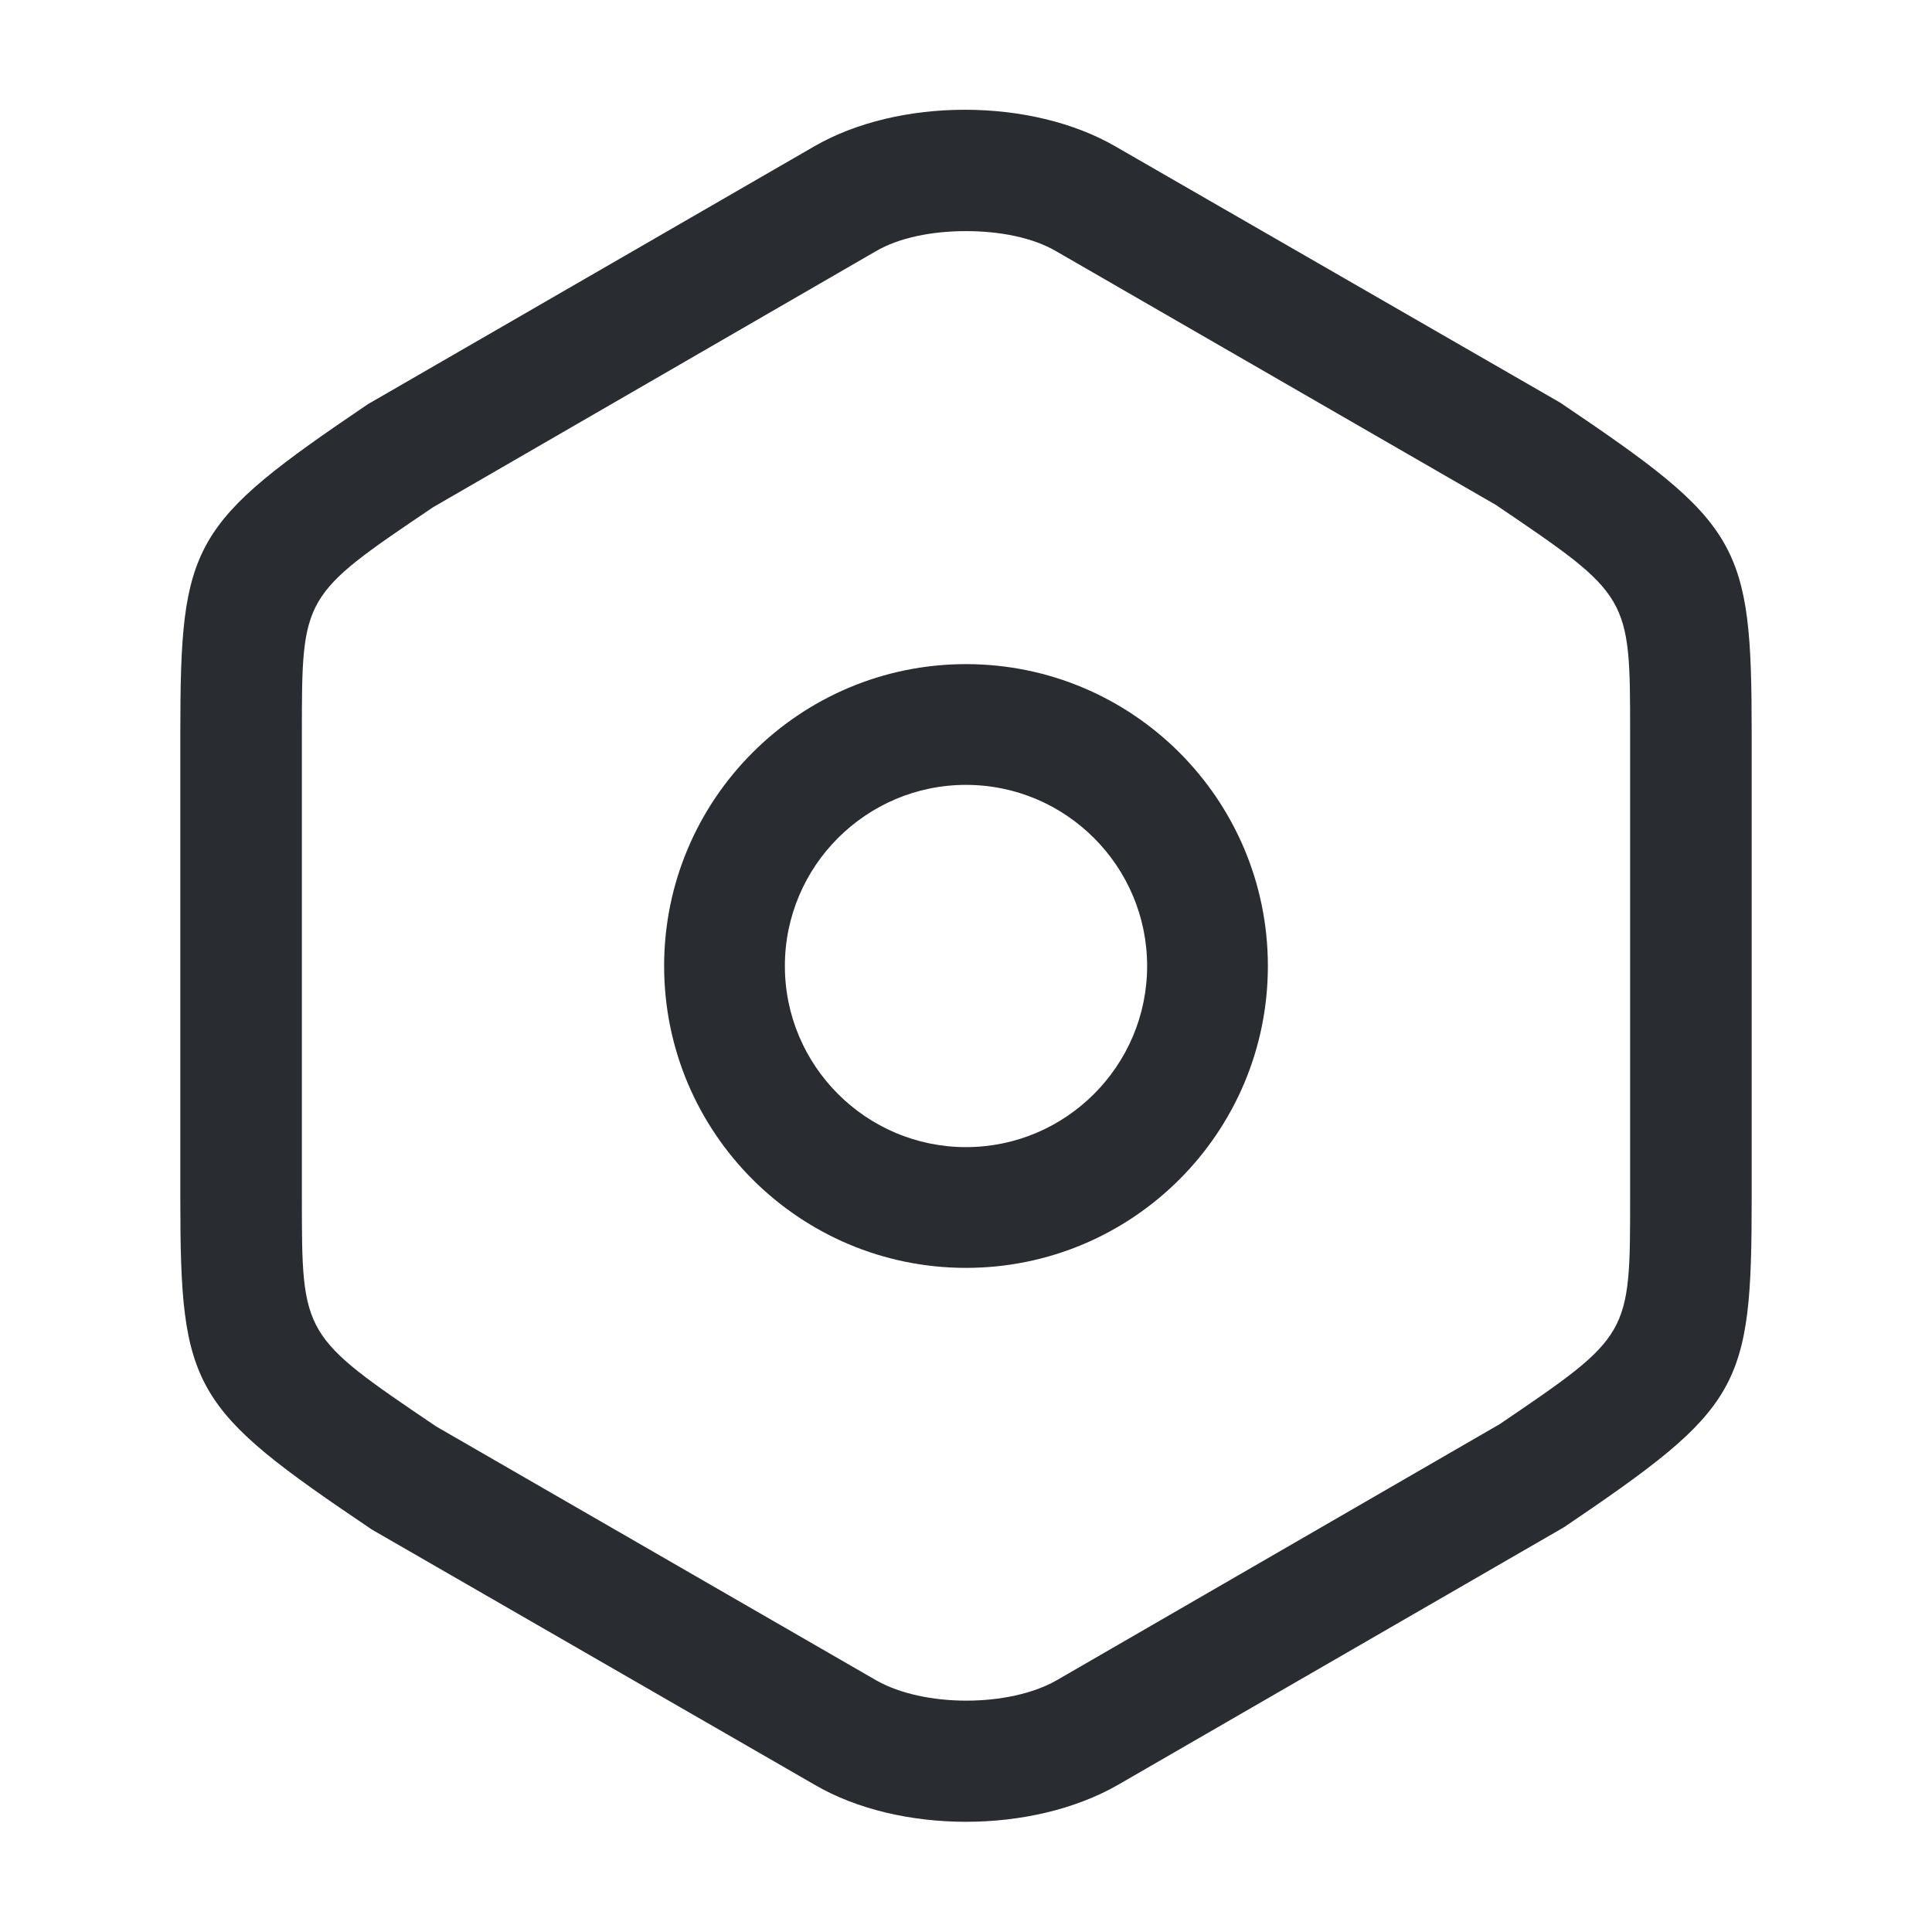 <svg width="24" height="24" viewBox="0 0 24 24" fill="none" xmlns="http://www.w3.org/2000/svg">
<path d="M12 22.631C11.33 22.631 10.65 22.481 10.12 22.171L4.62 19.001C2.38 17.491 2.24 17.261 2.24 14.891V9.111C2.24 6.741 2.37 6.511 4.57 5.021L10.11 1.821C11.16 1.211 12.81 1.211 13.86 1.821L19.38 5.001C21.62 6.511 21.76 6.741 21.76 9.111V14.881C21.76 17.251 21.63 17.481 19.43 18.971L13.89 22.171C13.35 22.481 12.67 22.631 12 22.631ZM12 2.871C11.58 2.871 11.17 2.951 10.88 3.121L5.38 6.301C3.75 7.401 3.75 7.401 3.75 9.111V14.881C3.75 16.591 3.75 16.591 5.42 17.721L10.88 20.871C11.47 21.211 12.54 21.211 13.13 20.871L18.63 17.691C20.25 16.591 20.25 16.591 20.25 14.881V9.111C20.25 7.401 20.25 7.401 18.58 6.271L13.12 3.121C12.83 2.951 12.42 2.871 12 2.871Z" fill="#292D32"/>
<path d="M12 15.75C9.93 15.75 8.25 14.07 8.25 12C8.25 9.93 9.93 8.25 12 8.25C14.07 8.25 15.75 9.93 15.75 12C15.75 14.07 14.07 15.75 12 15.75ZM12 9.75C10.76 9.75 9.75 10.76 9.75 12C9.75 13.24 10.76 14.25 12 14.25C13.24 14.25 14.25 13.24 14.25 12C14.25 10.76 13.24 9.75 12 9.75Z" fill="#292D32"/>
</svg>
